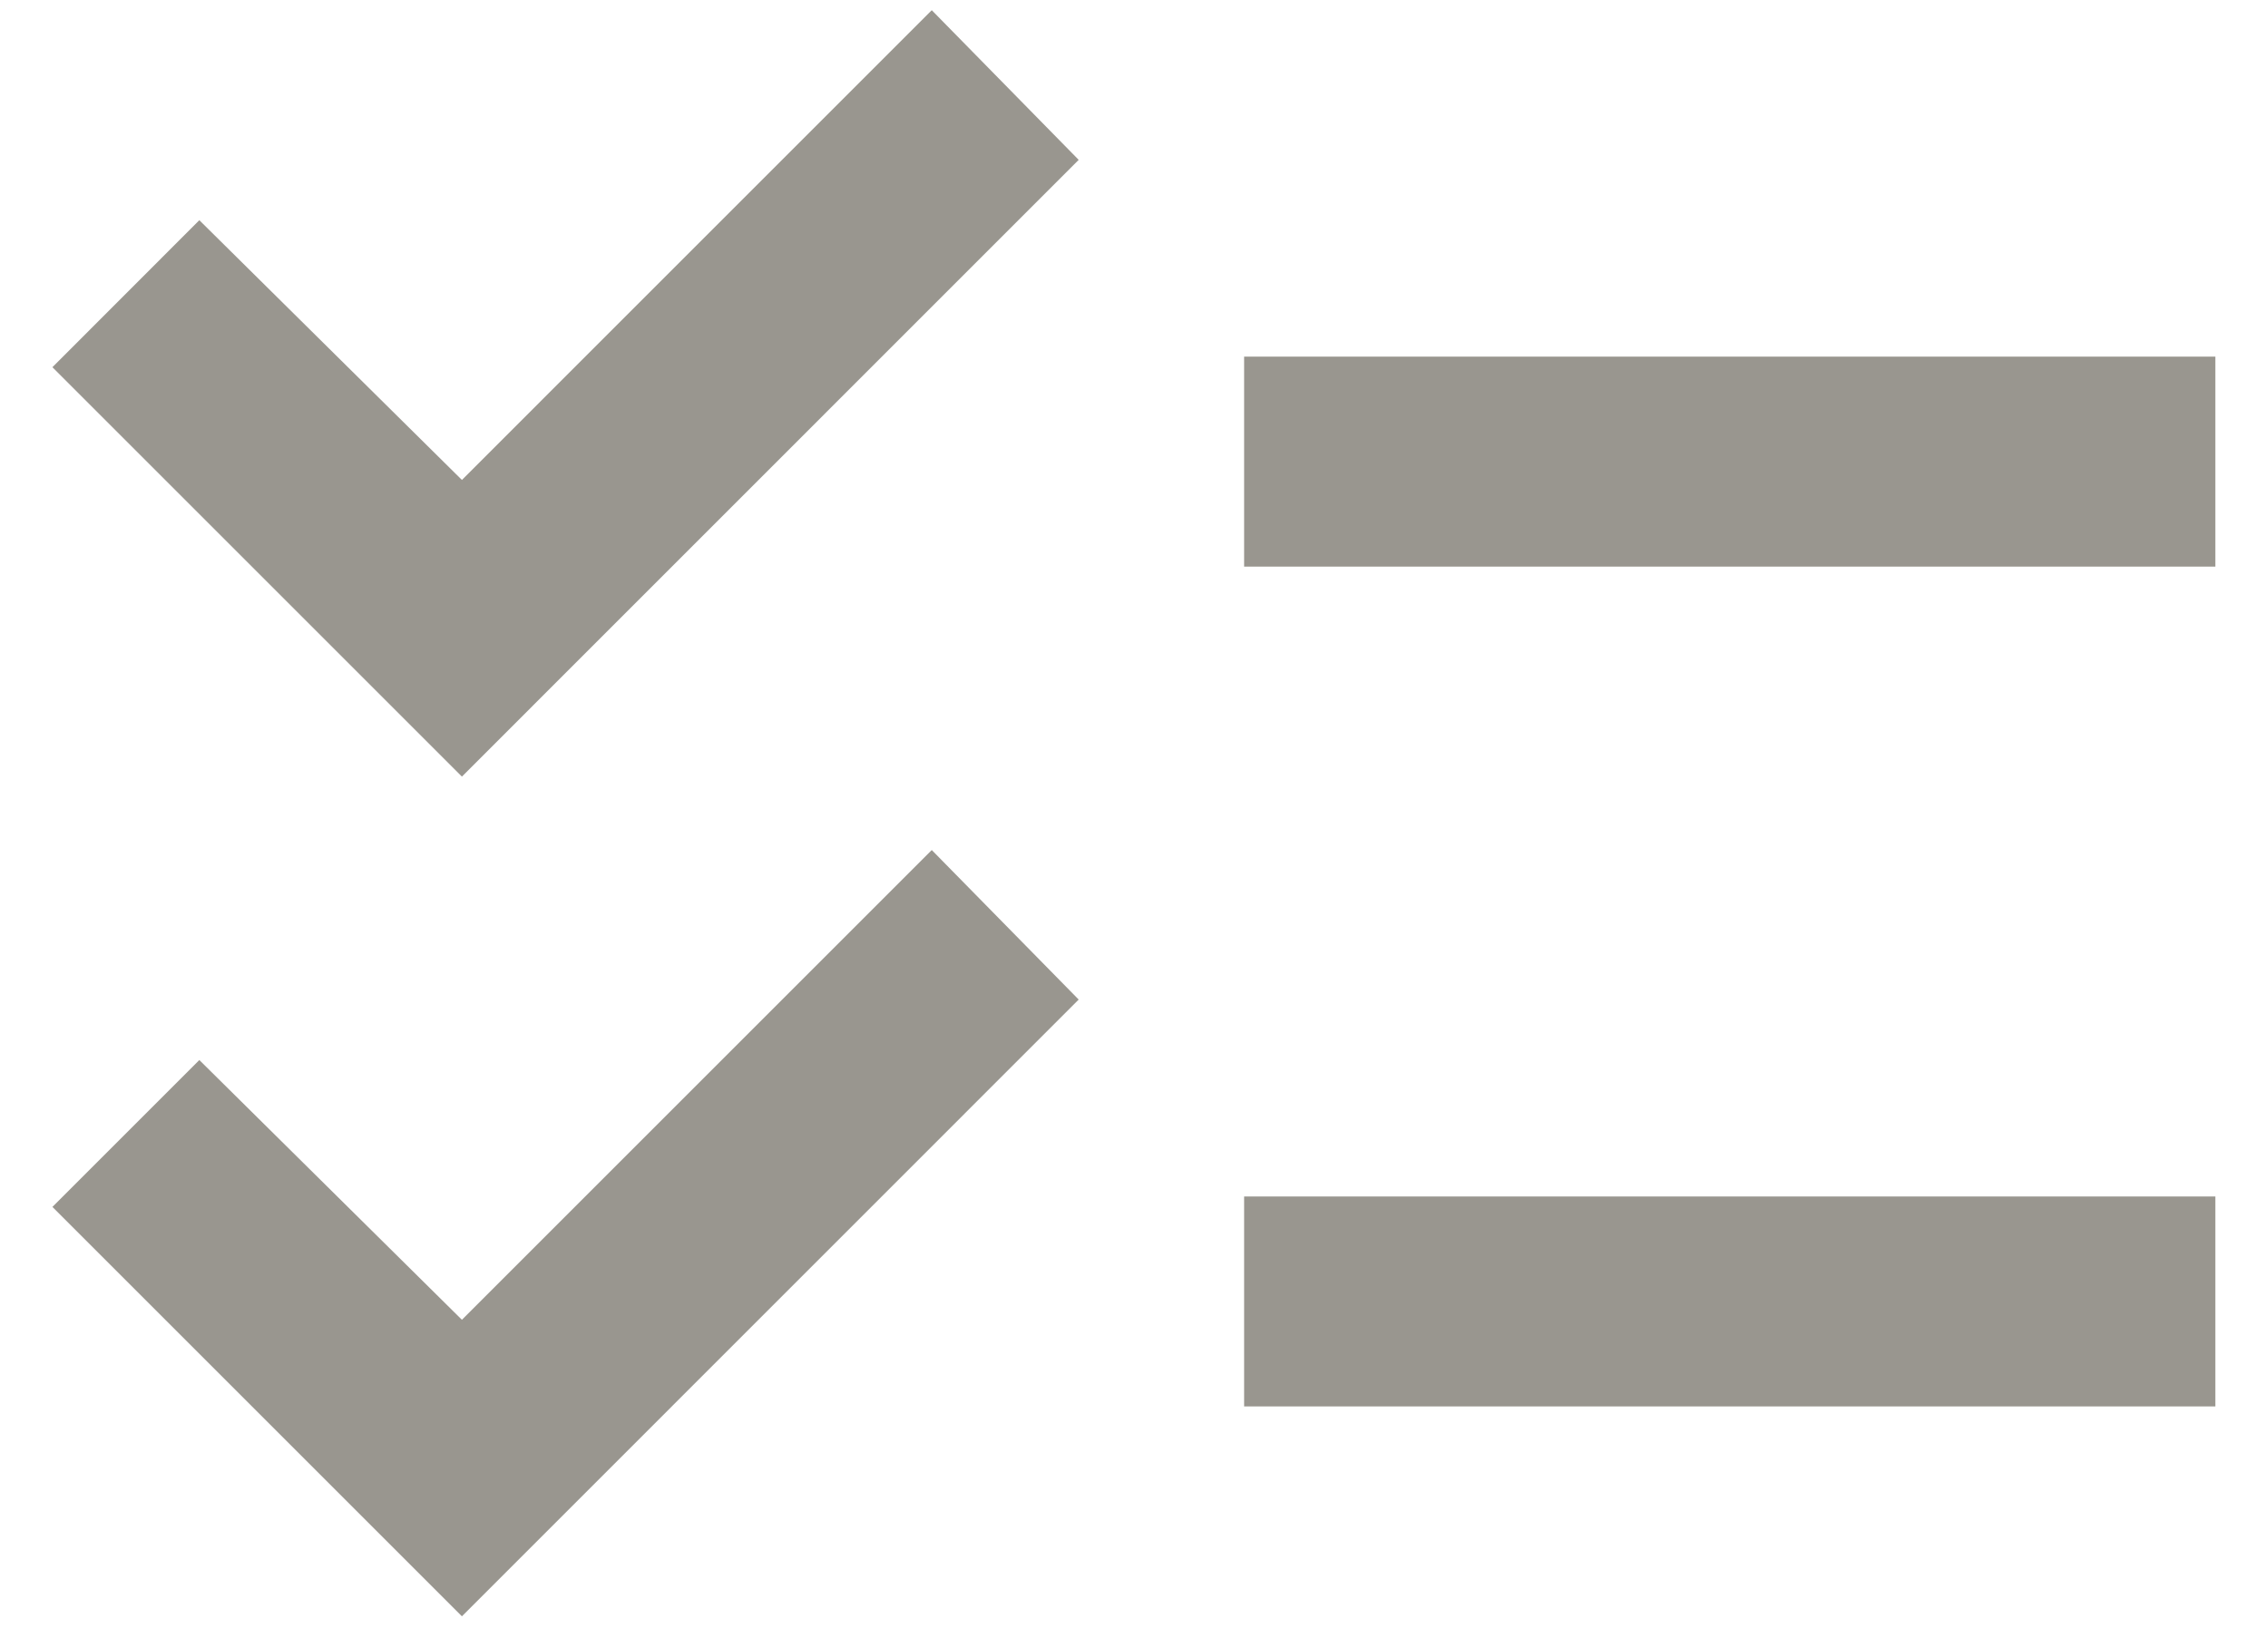 <svg width="18" height="13" viewBox="0 0 18 13" fill="none" xmlns="http://www.w3.org/2000/svg">
<path d="M3.666 12.831L0.416 9.581L1.582 8.415L3.666 10.477L7.395 6.748L8.561 7.935L3.666 12.831ZM3.666 6.165L0.416 2.915L1.582 1.748L3.666 3.81L7.395 0.081L8.561 1.269L3.666 6.165ZM9.874 11.165V9.498H17.582V11.165H9.874ZM9.874 4.498V2.831H17.582V4.498H9.874Z" fill="#99968F"/>
</svg>
